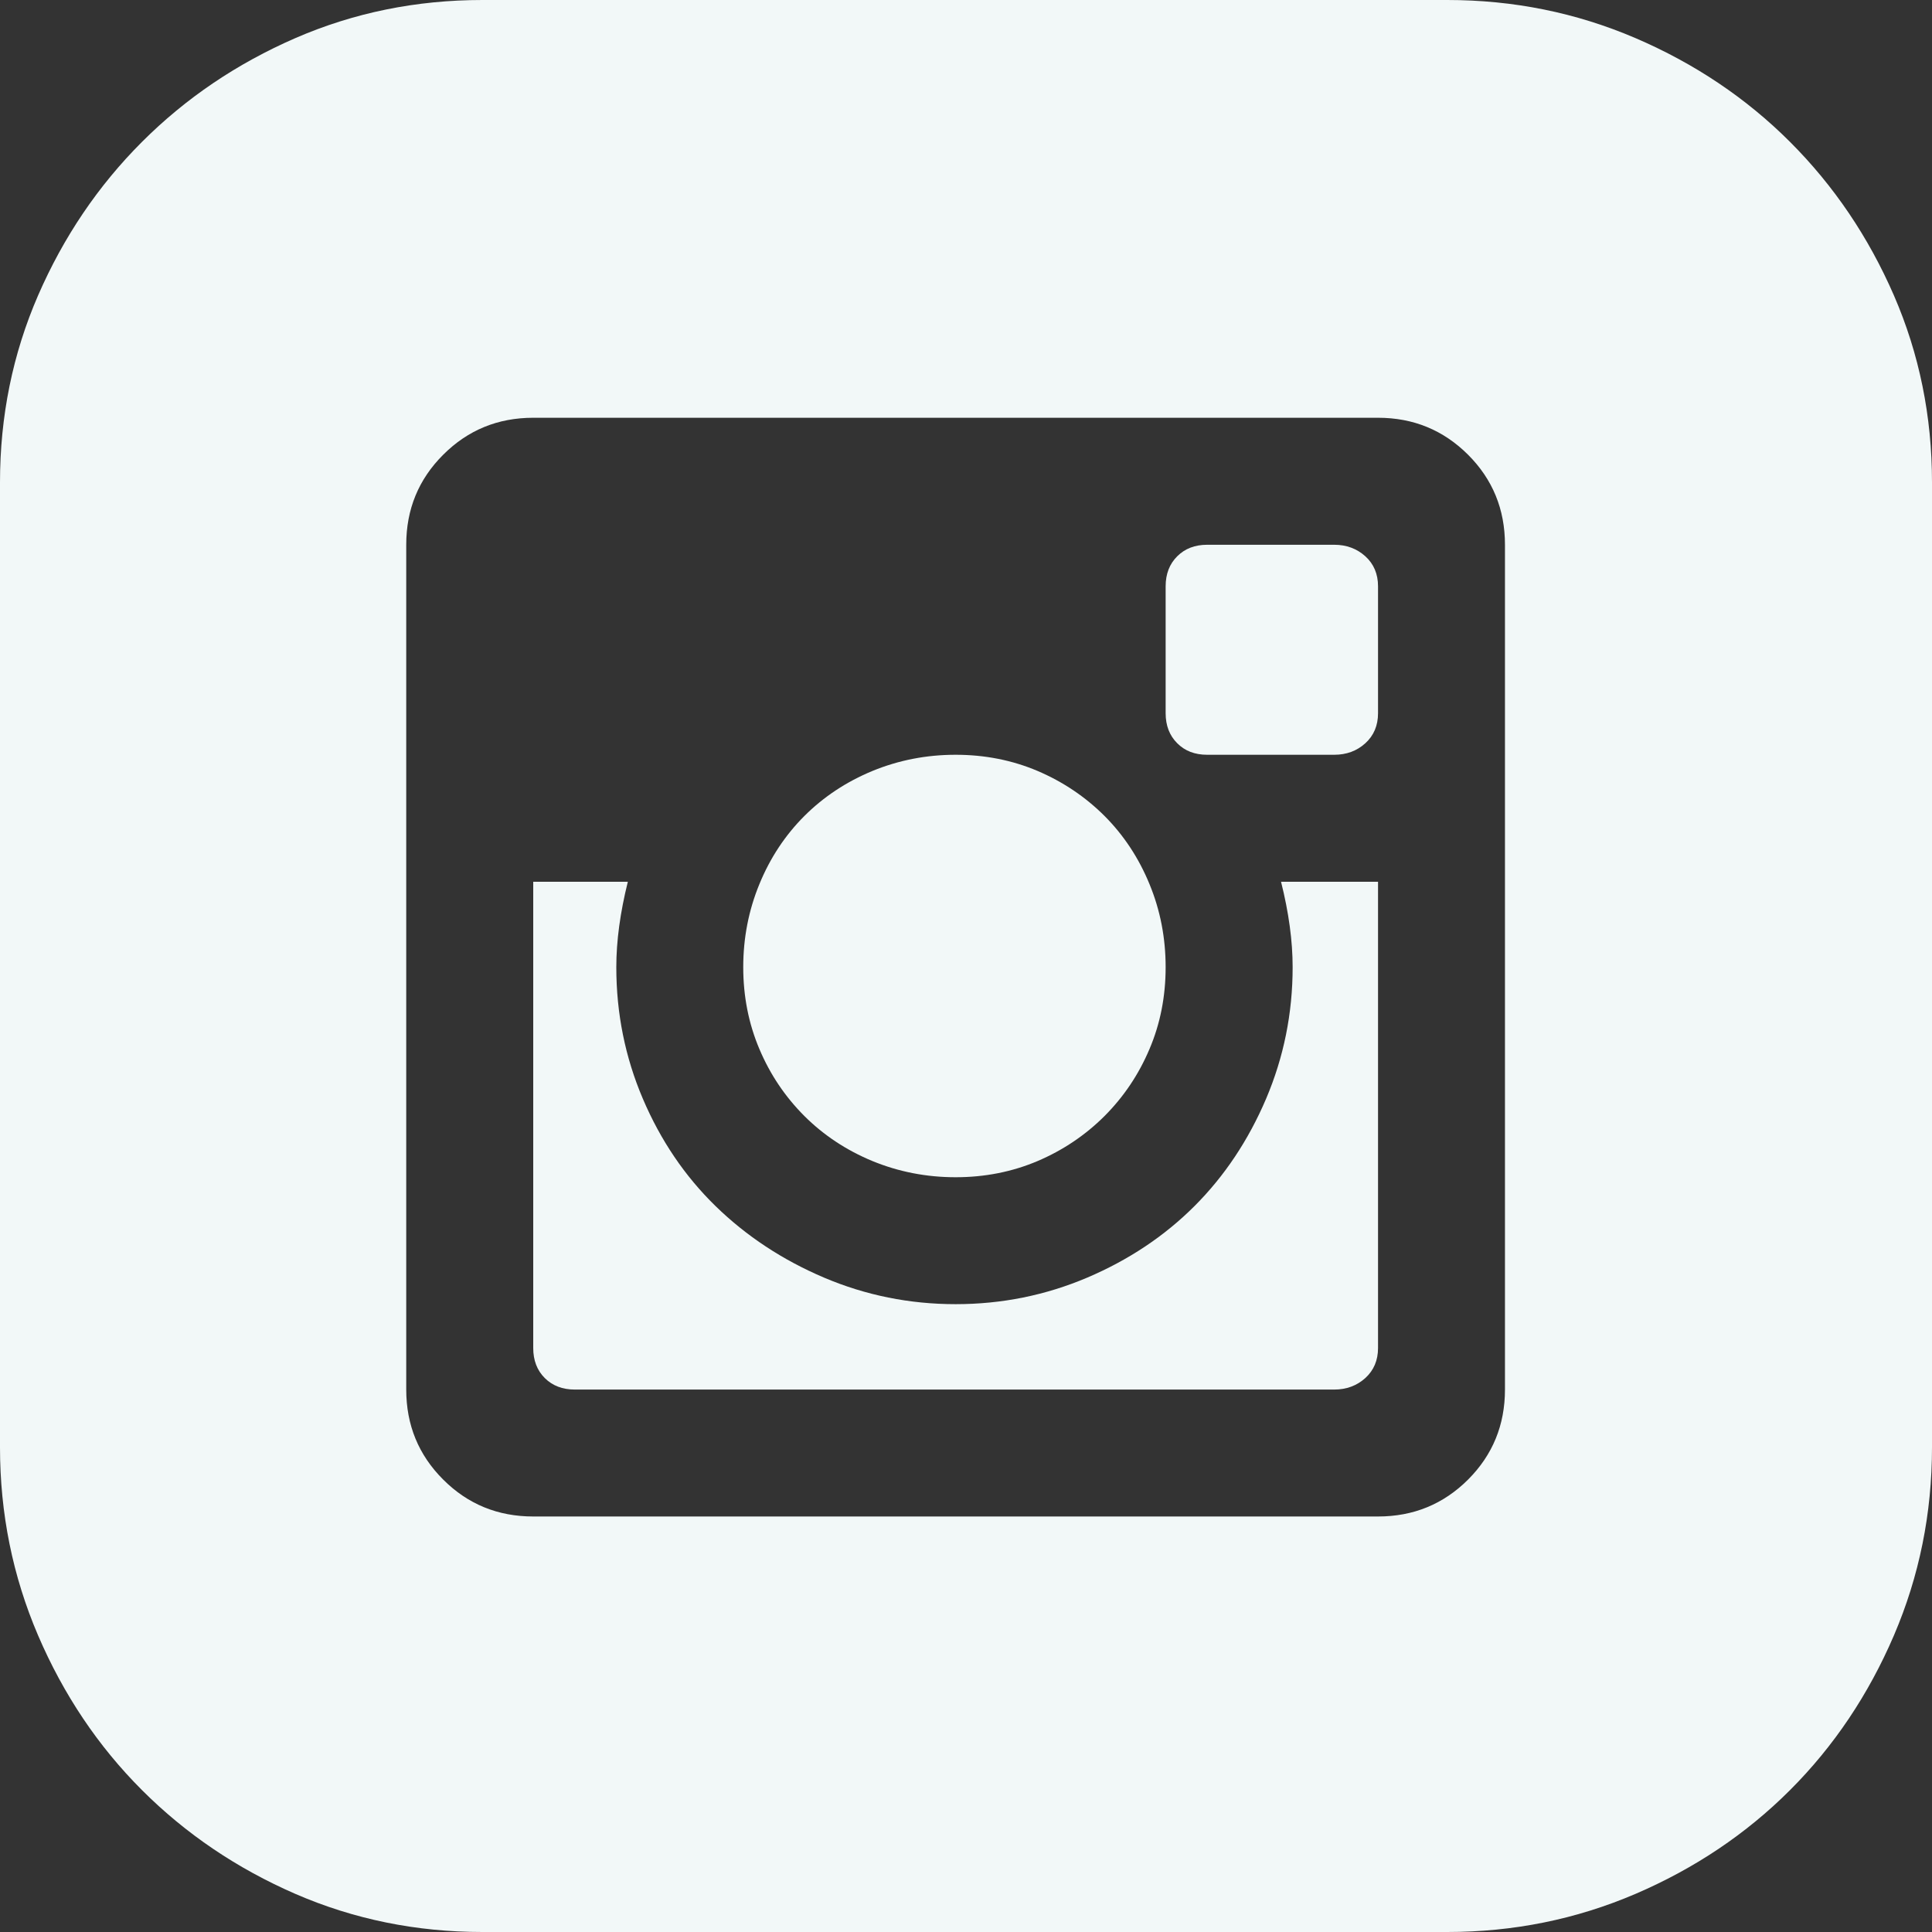 <svg width="30" height="30" viewBox="0 0 30 30" fill="none" xmlns="http://www.w3.org/2000/svg">
<rect x="0" y="0" width="30" height="30" fill="#333333" stroke="none"/>
<path d="M20.072 15.018C20.072 14.612 20.012 14.17 19.892 13.692H21.398V20.932C21.398 21.123 21.332 21.278 21.201 21.398C21.069 21.517 20.908 21.577 20.717 21.577H8.925C8.734 21.577 8.578 21.517 8.459 21.398C8.339 21.278 8.28 21.123 8.28 20.932V13.692H9.749C9.63 14.17 9.57 14.612 9.57 15.018C9.57 15.735 9.707 16.416 9.982 17.061C10.257 17.706 10.633 18.262 11.111 18.728C11.589 19.194 12.15 19.564 12.796 19.839C13.441 20.113 14.122 20.251 14.839 20.251C15.556 20.251 16.237 20.113 16.882 19.839C17.527 19.564 18.082 19.194 18.548 18.728C19.014 18.262 19.385 17.706 19.66 17.061C19.934 16.416 20.072 15.735 20.072 15.018ZM14.839 18.28C14.385 18.28 13.955 18.196 13.548 18.029C13.142 17.861 12.79 17.628 12.491 17.33C12.192 17.031 11.959 16.685 11.792 16.29C11.625 15.896 11.541 15.472 11.541 15.018C11.541 14.564 11.625 14.134 11.792 13.728C11.959 13.321 12.192 12.969 12.491 12.67C12.79 12.372 13.142 12.139 13.548 11.971C13.955 11.804 14.385 11.72 14.839 11.72C15.293 11.72 15.717 11.804 16.111 11.971C16.505 12.139 16.852 12.372 17.151 12.67C17.449 12.969 17.682 13.321 17.849 13.728C18.017 14.134 18.1 14.564 18.1 15.018C18.1 15.472 18.017 15.896 17.849 16.29C17.682 16.685 17.449 17.031 17.151 17.33C16.852 17.628 16.505 17.861 16.111 18.029C15.717 18.196 15.293 18.28 14.839 18.28ZM20.717 8.459C20.908 8.459 21.069 8.519 21.201 8.638C21.332 8.757 21.398 8.913 21.398 9.104V11.075C21.398 11.266 21.332 11.422 21.201 11.541C21.069 11.661 20.908 11.72 20.717 11.72H18.745C18.554 11.72 18.399 11.661 18.28 11.541C18.16 11.422 18.1 11.266 18.1 11.075V9.104C18.1 8.913 18.16 8.757 18.28 8.638C18.399 8.519 18.554 8.459 18.745 8.459H20.717ZM22.473 0C23.501 0 24.474 0.197 25.394 0.591C26.314 0.986 27.115 1.523 27.796 2.204C28.477 2.885 29.014 3.68 29.409 4.588C29.803 5.496 30 6.464 30 7.491V22.473C30 23.501 29.803 24.474 29.409 25.394C29.014 26.314 28.477 27.115 27.796 27.796C27.115 28.477 26.314 29.014 25.394 29.409C24.474 29.803 23.501 30 22.473 30H7.491C6.464 30 5.496 29.803 4.588 29.409C3.68 29.014 2.885 28.477 2.204 27.796C1.523 27.115 0.986 26.314 0.591 25.394C0.197 24.474 0 23.501 0 22.473V7.491C0 6.464 0.197 5.496 0.591 4.588C0.986 3.68 1.523 2.885 2.204 2.204C2.885 1.523 3.68 0.986 4.588 0.591C5.496 0.197 6.464 0 7.491 0H22.473ZM23.369 8.459C23.369 7.909 23.178 7.443 22.796 7.061C22.413 6.679 21.947 6.487 21.398 6.487H8.28C7.73 6.487 7.264 6.679 6.882 7.061C6.499 7.443 6.308 7.909 6.308 8.459V21.577C6.308 22.127 6.499 22.593 6.882 22.975C7.264 23.357 7.73 23.548 8.28 23.548H21.398C21.947 23.548 22.413 23.357 22.796 22.975C23.178 22.593 23.369 22.127 23.369 21.577V8.459Z" fill="#F2F8F8"/>
</svg>
